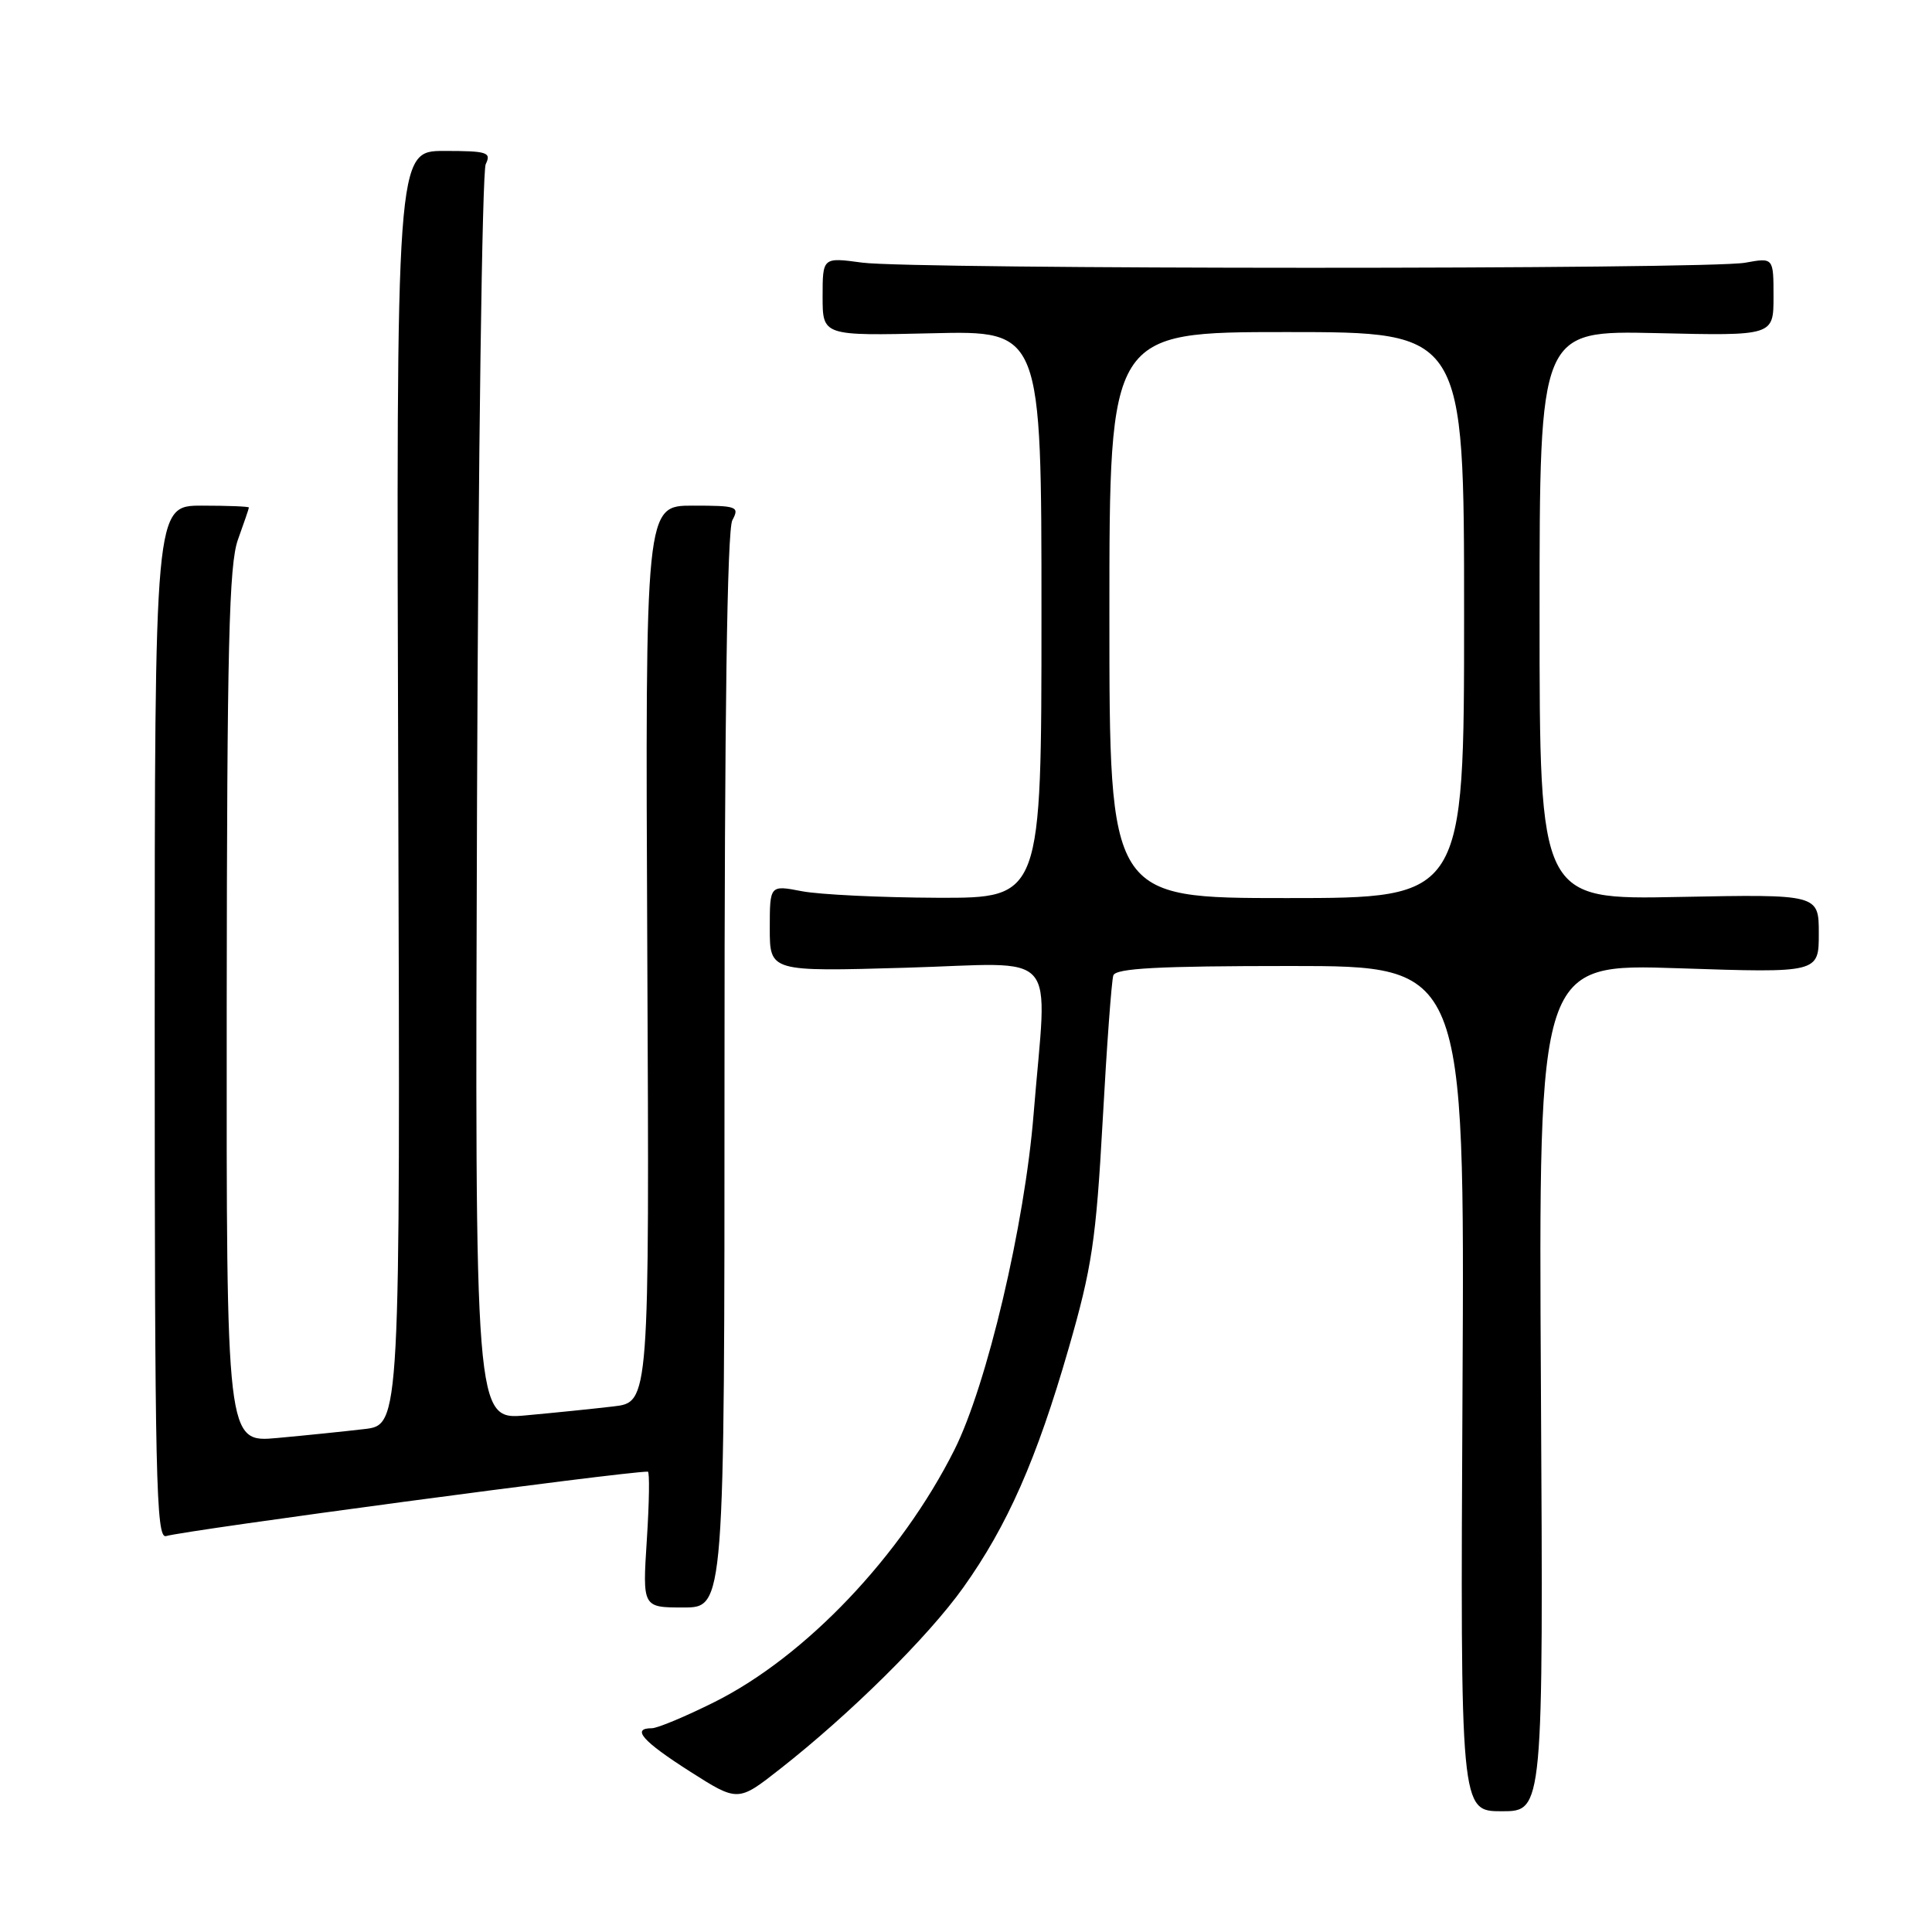<?xml version="1.0" encoding="UTF-8" standalone="no"?>
<!DOCTYPE svg PUBLIC "-//W3C//DTD SVG 1.1//EN" "http://www.w3.org/Graphics/SVG/1.1/DTD/svg11.dtd" >
<svg xmlns="http://www.w3.org/2000/svg" xmlns:xlink="http://www.w3.org/1999/xlink" version="1.1" viewBox="0 0 256 256">
 <g >
 <path fill="currentColor"
d=" M 204.18 183.84 C 203.86 127.68 203.86 127.68 222.43 128.30 C 241.00 128.92 241.00 128.92 241.00 123.70 C 241.00 118.49 241.00 118.49 222.50 118.85 C 204.00 119.22 204.00 119.22 204.00 81.50 C 204.00 43.79 204.00 43.79 219.50 44.14 C 235.00 44.50 235.00 44.50 235.00 39.31 C 235.00 34.13 235.00 34.13 231.25 34.81 C 226.31 35.72 121.02 35.70 114.25 34.80 C 109.00 34.09 109.00 34.09 109.00 39.30 C 109.00 44.50 109.00 44.50 123.50 44.16 C 138.00 43.81 138.00 43.81 138.00 81.41 C 138.00 119.00 138.00 119.00 124.25 118.96 C 116.69 118.93 108.59 118.54 106.25 118.09 C 102.00 117.27 102.00 117.27 102.00 123.01 C 102.00 128.75 102.00 128.75 120.00 128.23 C 140.80 127.63 138.76 125.30 136.96 147.60 C 135.78 162.30 130.77 183.54 126.46 192.12 C 119.41 206.17 106.74 219.49 94.71 225.51 C 90.87 227.43 87.12 229.00 86.37 229.00 C 83.62 229.00 85.14 230.72 91.39 234.71 C 97.78 238.78 97.78 238.78 103.37 234.39 C 112.70 227.07 122.97 216.90 127.63 210.37 C 133.49 202.15 137.36 193.38 141.60 178.67 C 144.69 167.96 145.23 164.35 146.11 148.50 C 146.65 138.60 147.29 129.94 147.52 129.25 C 147.84 128.30 153.44 128.00 171.01 128.00 C 194.08 128.00 194.08 128.00 193.79 184.00 C 193.50 240.00 193.50 240.00 199.00 240.00 C 204.50 240.00 204.50 240.00 204.18 183.84 Z  M 96.00 141.93 C 96.00 94.86 96.35 70.22 97.04 68.93 C 98.01 67.12 97.69 67.00 91.79 67.00 C 85.50 67.00 85.50 67.00 85.77 126.40 C 86.05 185.81 86.05 185.81 81.27 186.36 C 78.65 186.67 73.45 187.20 69.71 187.54 C 62.92 188.17 62.92 188.17 63.21 105.83 C 63.37 60.55 63.89 22.71 64.36 21.75 C 65.13 20.18 64.57 20.00 58.86 20.00 C 52.50 20.00 52.50 20.00 52.77 104.40 C 53.04 188.81 53.04 188.81 48.27 189.36 C 45.65 189.67 40.46 190.20 36.75 190.54 C 30.00 191.16 30.00 191.16 30.04 133.33 C 30.08 85.58 30.34 74.80 31.53 71.50 C 32.32 69.30 32.98 67.39 32.98 67.25 C 32.99 67.11 30.19 67.00 26.75 67.00 C 20.50 67.00 20.50 67.00 20.50 135.49 C 20.50 195.89 20.68 203.92 22.00 203.54 C 24.80 202.73 82.57 195.00 85.84 195.00 C 86.09 195.00 86.03 199.05 85.71 204.00 C 85.13 213.00 85.13 213.00 90.56 213.00 C 96.00 213.00 96.00 213.00 96.00 141.93 Z  M 147.00 81.50 C 147.00 44.00 147.00 44.00 170.50 44.00 C 194.00 44.00 194.00 44.00 194.00 81.50 C 194.00 119.00 194.00 119.00 170.50 119.00 C 147.00 119.00 147.00 119.00 147.00 81.50 Z "/>
</g>
</svg>
